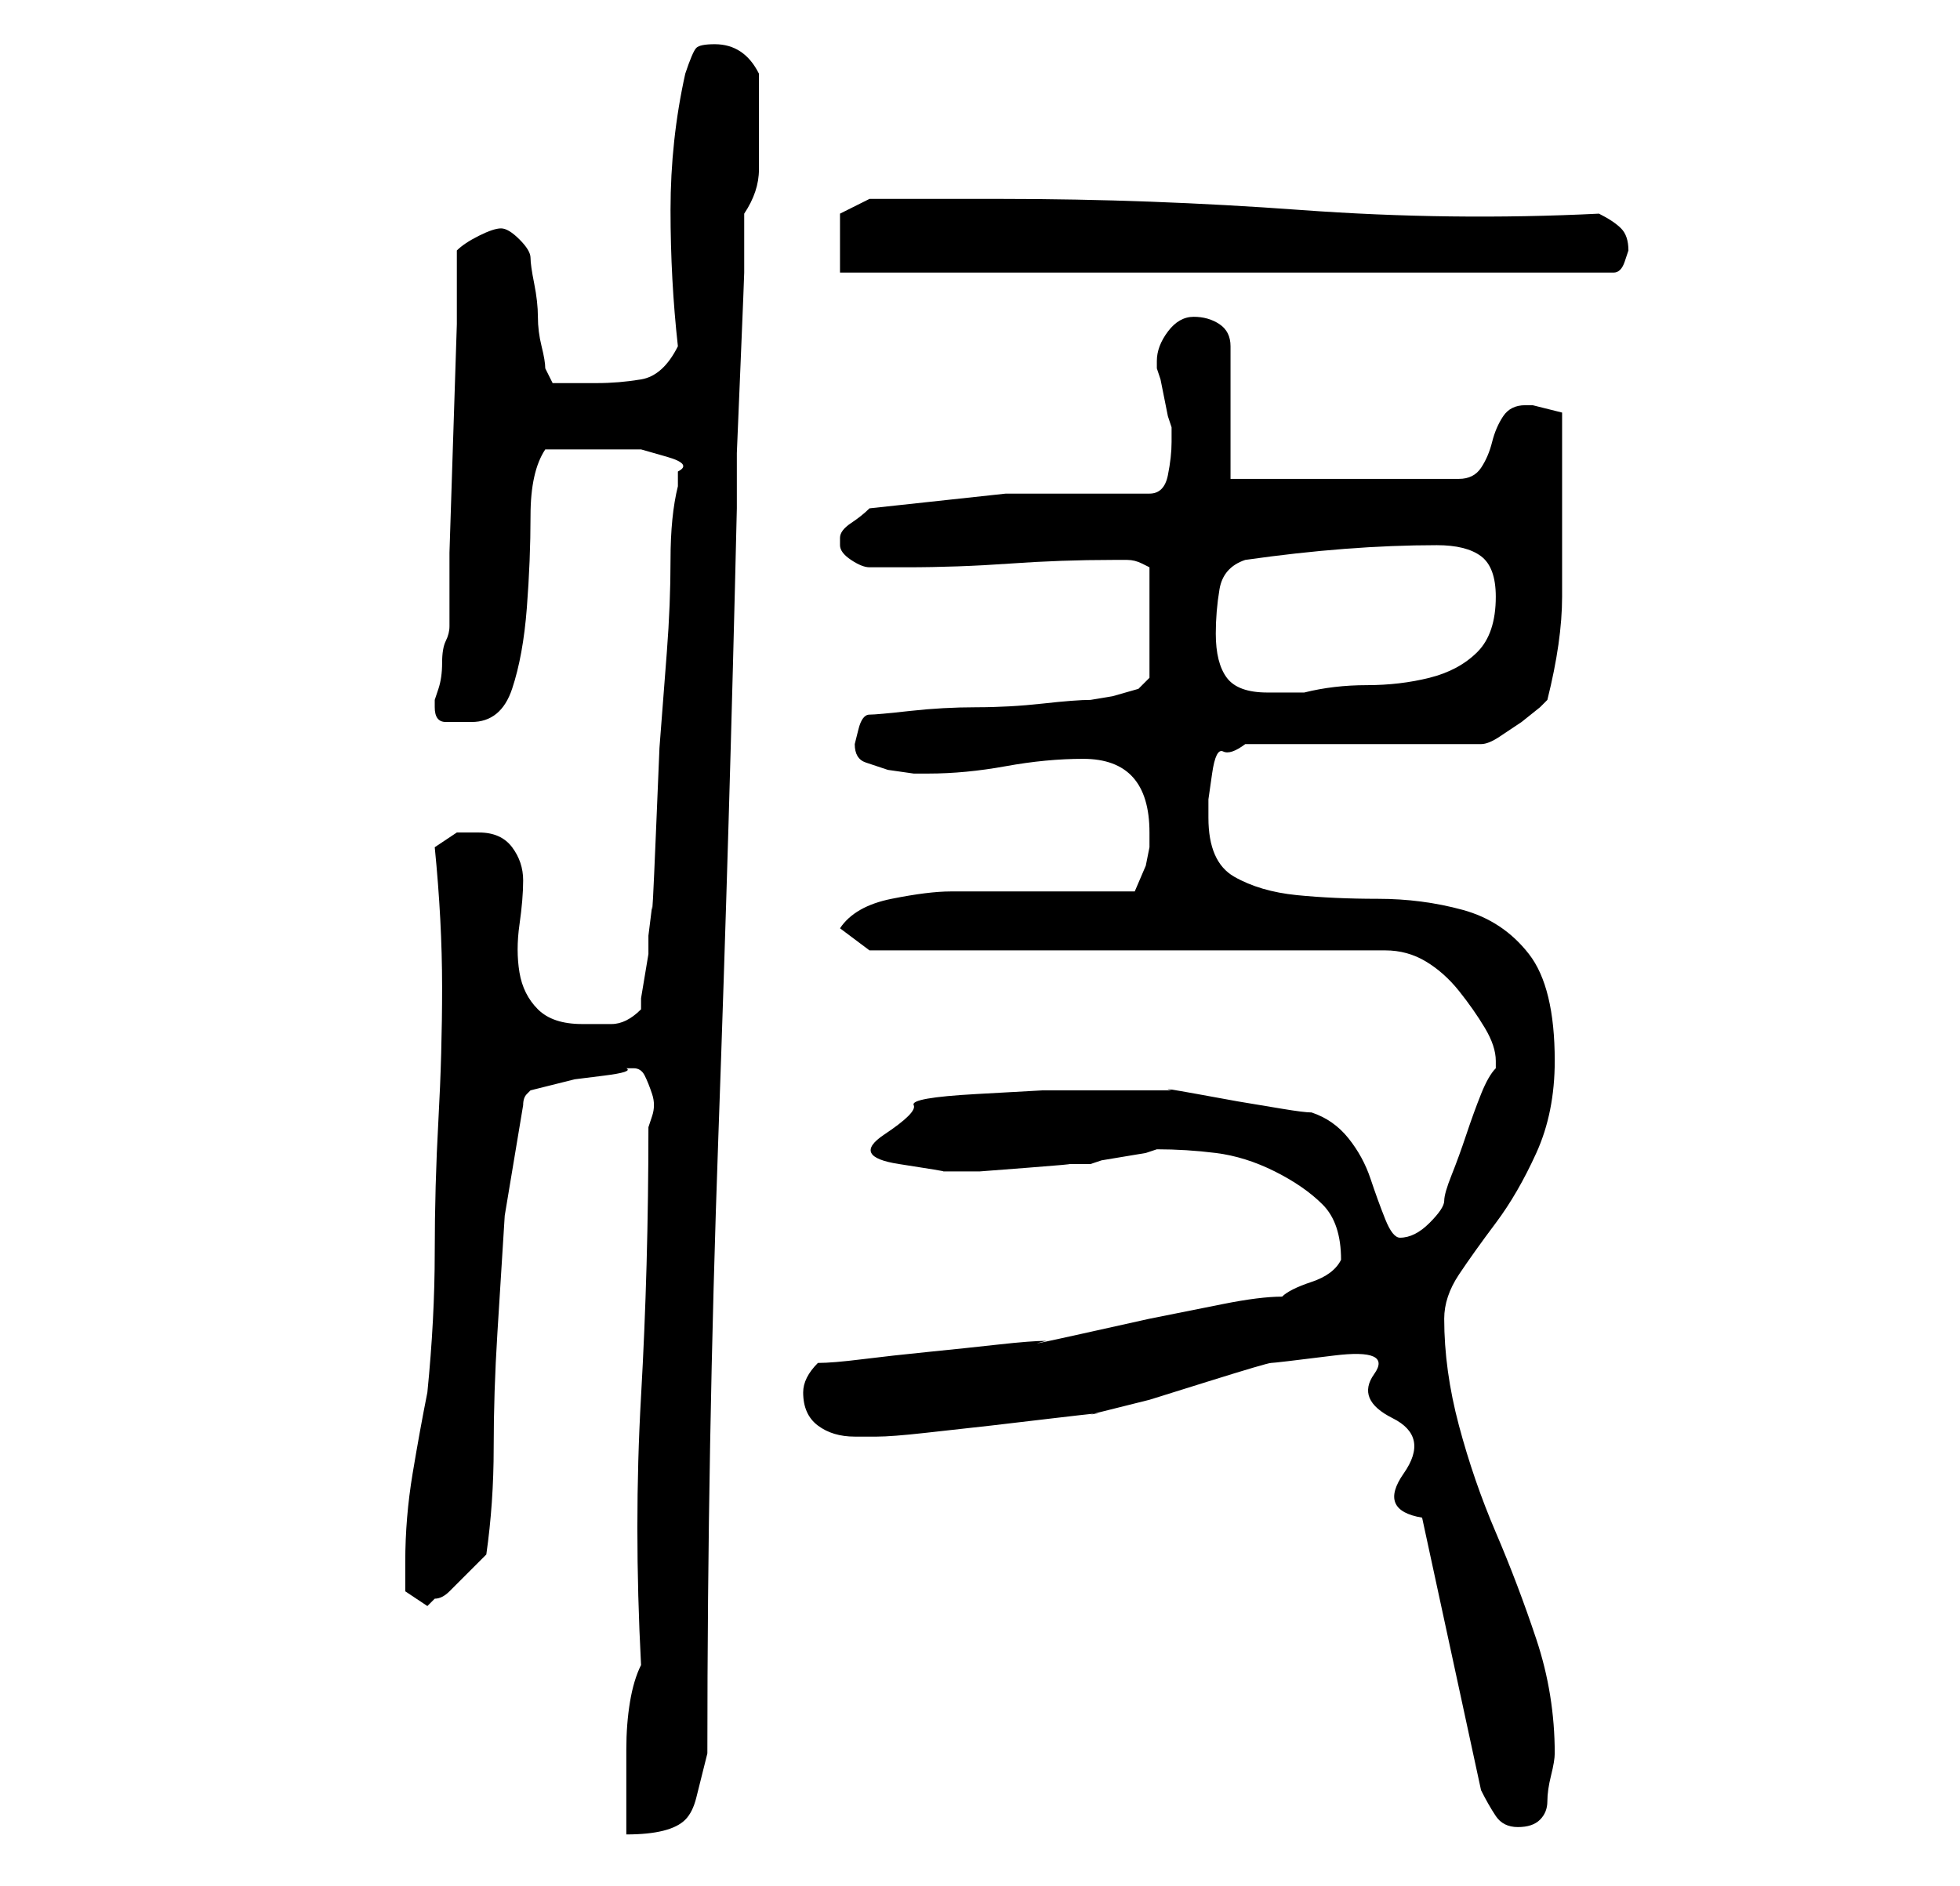 <?xml version="1.0" standalone="no"?>
<!DOCTYPE svg PUBLIC "-//W3C//DTD SVG 1.1//EN" "http://www.w3.org/Graphics/SVG/1.1/DTD/svg11.dtd" >
<svg xmlns="http://www.w3.org/2000/svg" xmlns:xlink="http://www.w3.org/1999/xlink" version="1.1" viewBox="-10 0 266 256">
   <path fill="currentColor"
d="M77 226q-1 2 -1.5 5t-0.5 6.5v6.5v5q3 0 5 -0.5t3 -1.5t1.5 -3l1.5 -6q0 -42 1.5 -84t2.5 -85v-7.5t0.5 -12t0.5 -12.5v-8q2 -3 2 -6v-7v-3.5v-2.5q-1 -2 -2.5 -3t-3.5 -1t-2.5 0.5t-1.5 3.5q-2 9 -2 18.5t1 18.5q-2 4 -5 4.5t-6 0.5h-3h-3l-1 -2q0 -1 -0.5 -3t-0.5 -4
t-0.5 -4.5t-0.5 -3.5t-1.5 -2.5t-2.5 -1.5t-3 1t-3 2v10t-0.5 15.5t-0.5 15.5v10q0 1 -0.5 2t-0.5 3t-0.5 3.5l-0.5 1.5v1q0 2 1.5 2h3.5q4 0 5.5 -4.5t2 -11t0.5 -12.5t2 -9h3.5h3.5h2.5h3.5t3.5 1t1.5 2v2q-1 4 -1 10t-0.5 12.5l-1 13t-0.5 12t-0.5 9.5l-0.5 4v2.5t-0.5 3
t-0.5 3v1.5q-2 2 -4 2h-4q-4 0 -6 -2t-2.5 -5t0 -6.5t0.5 -6t-1.5 -4.5t-4.5 -2h-3t-3 2q1 10 1 19t-0.5 18t-0.5 18t-1 19q-1 5 -2 11t-1 12v4t3 2l0.5 -0.5l0.5 -0.5q1 0 2 -1l2 -2l2 -2l1 -1q1 -7 1 -14.5t0.5 -15.5l1 -16t2.5 -15q0 -1 0.5 -1.5l0.5 -0.5l2 -0.5l4 -1
t4 -0.5t3 -1h1q1 0 1.5 1t1 2.5t0 3l-0.5 1.5q0 19 -1 36.5t0 36.5zM183 206l8 37q1 2 2 3.5t3 1.5t3 -1t1 -2.5t0.5 -3.5t0.5 -3q0 -8 -2.5 -15.5t-5.5 -14.5t-5 -14.5t-2 -14.5q0 -3 2 -6t5 -7t5.5 -9.5t2.5 -12.5q0 -10 -3.5 -14.5t-9 -6t-11.5 -1.5t-11 -0.5t-8.5 -2.5
t-3.5 -8v-2.5t0.5 -3.5t1.5 -3t3 -1h32q1 0 2.5 -1l3 -2t2.5 -2l1 -1q1 -4 1.5 -7.5t0.5 -6.5v-6v-8v-2v-3v-3v-3l-2 -0.5l-2 -0.5h-1q-2 0 -3 1.5t-1.5 3.5t-1.5 3.5t-3 1.5h-31v-18q0 -2 -1.5 -3t-3.5 -1t-3.5 2t-1.5 4v1l0.5 1.5t0.5 2.5t0.5 2.5l0.5 1.5v2q0 2 -0.5 4.5
t-2.5 2.5h-19.5t-18.5 2q-1 1 -2.5 2t-1.5 2v0v1v0q0 1 1.5 2t2.5 1h5q7 0 14 -0.5t14 -0.5h2q1 0 2 0.5l1 0.5v15l-0.5 0.5l-1 1t-3.5 1l-3 0.5q-2 0 -6.5 0.5t-9 0.5t-9 0.5t-5.5 0.5t-1.5 2l-0.5 2q0 2 1.5 2.5l3 1t3.5 0.5h2q5 0 10.5 -1t10.5 -1q9 0 9 10v0.5v1.5
l-0.5 2.5t-1.5 3.5h-4.5h-7.5h-8.5h-4.5q-3 0 -8 1t-7 4l4 3h70q3 0 5.5 1.5t4.5 4t3.5 5t1.5 4.5v1q-1 1 -2 3.5t-2 5.5t-2 5.5t-1 3.5t-2 3t-4 2q-1 0 -2 -2.5t-2 -5.5t-3 -5.5t-5 -3.5q-1 0 -4 -0.5l-6 -1t-5.5 -1t-3.5 -0.5h-1.5h-2.5h-4h-3h-6.5t-9 0.5t-8.5 1.5t-4 4
t2 4t6 1h1h4t6.5 -0.5t5.5 -0.5h3l1.5 -0.5t3 -0.5t3 -0.5l1.5 -0.5q4 0 8 0.5t8 2.5t6.5 4.5t2.5 7.5q-1 2 -4 3t-4 2q-3 0 -8 1l-10 2t-9 2t-5 1q-2 0 -6.5 0.5t-9.5 1t-9 1t-6 0.5q-1 1 -1.5 2t-0.5 2q0 3 2 4.5t5 1.5h3q2 0 6.5 -0.5l9 -1t8.5 -1t5 -0.5l8 -2t8 -2.5
t8.5 -2.5t8.5 -1t5.5 2.5t2.5 6t1.5 7.5t2.5 6zM155 86q0 -3 0.5 -6t3.5 -4q7 -1 13.5 -1.5t12.5 -0.5q4 0 6 1.5t2 5.5q0 5 -2.5 7.5t-6.5 3.5t-8.5 1t-8.5 1h-5q-4 0 -5.5 -2t-1.5 -6zM104 29v8h105q1 0 1.5 -1.5l0.5 -1.5q0 -2 -1 -3t-3 -2q-20 1 -40.5 -0.5t-40.5 -1.5
h-5h-6h-5h-2z" />
</svg>
